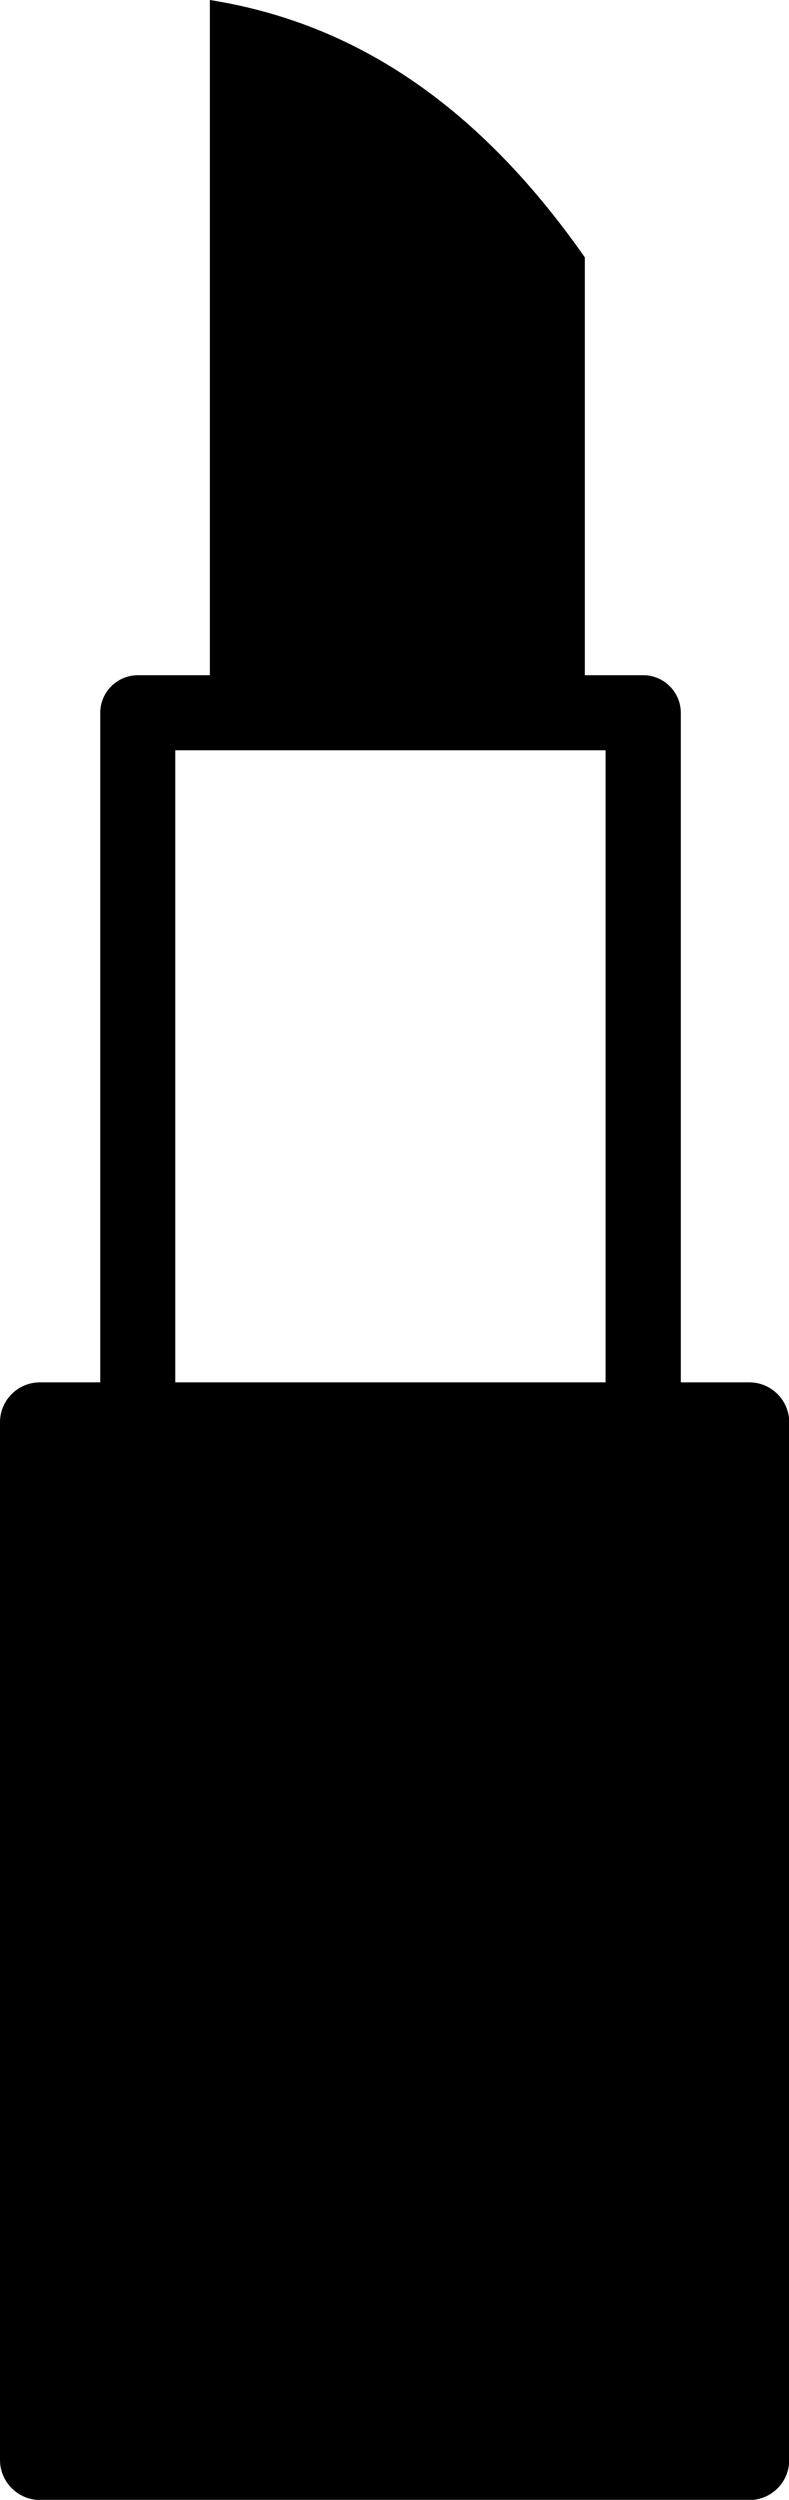 <?xml version="1.0" encoding="utf-8"?><svg version="1.1" id="Layer_1" xmlns="http://www.w3.org/2000/svg" xmlns:xlink="http://www.w3.org/1999/xlink" x="0px" y="0px" viewBox="0 0 38.8 122.88" style="enable-background:new 0 0 38.8 122.88" xml:space="preserve"><style type="text/css">.st0{fill-rule:evenodd;clip-rule:evenodd;}</style><g><path class="st0" d="M1.96,67.95h2.97V35.04c0-1.02,0.83-1.85,1.85-1.85h3.54V0c6.6,1.05,12.84,4.65,18.44,12.65v20.54h2.87 c1.02,0,1.85,0.83,1.85,1.85v32.91h3.37c1.08,0,1.96,0.88,1.96,1.96v51.02c0,1.08-0.88,1.96-1.96,1.96H1.96 C0.88,122.88,0,122,0,120.92V69.91C0,68.83,0.88,67.95,1.96,67.95L1.96,67.95z M8.62,67.95h21.16V36.88H8.62V67.95L8.62,67.95z"/></g></svg>